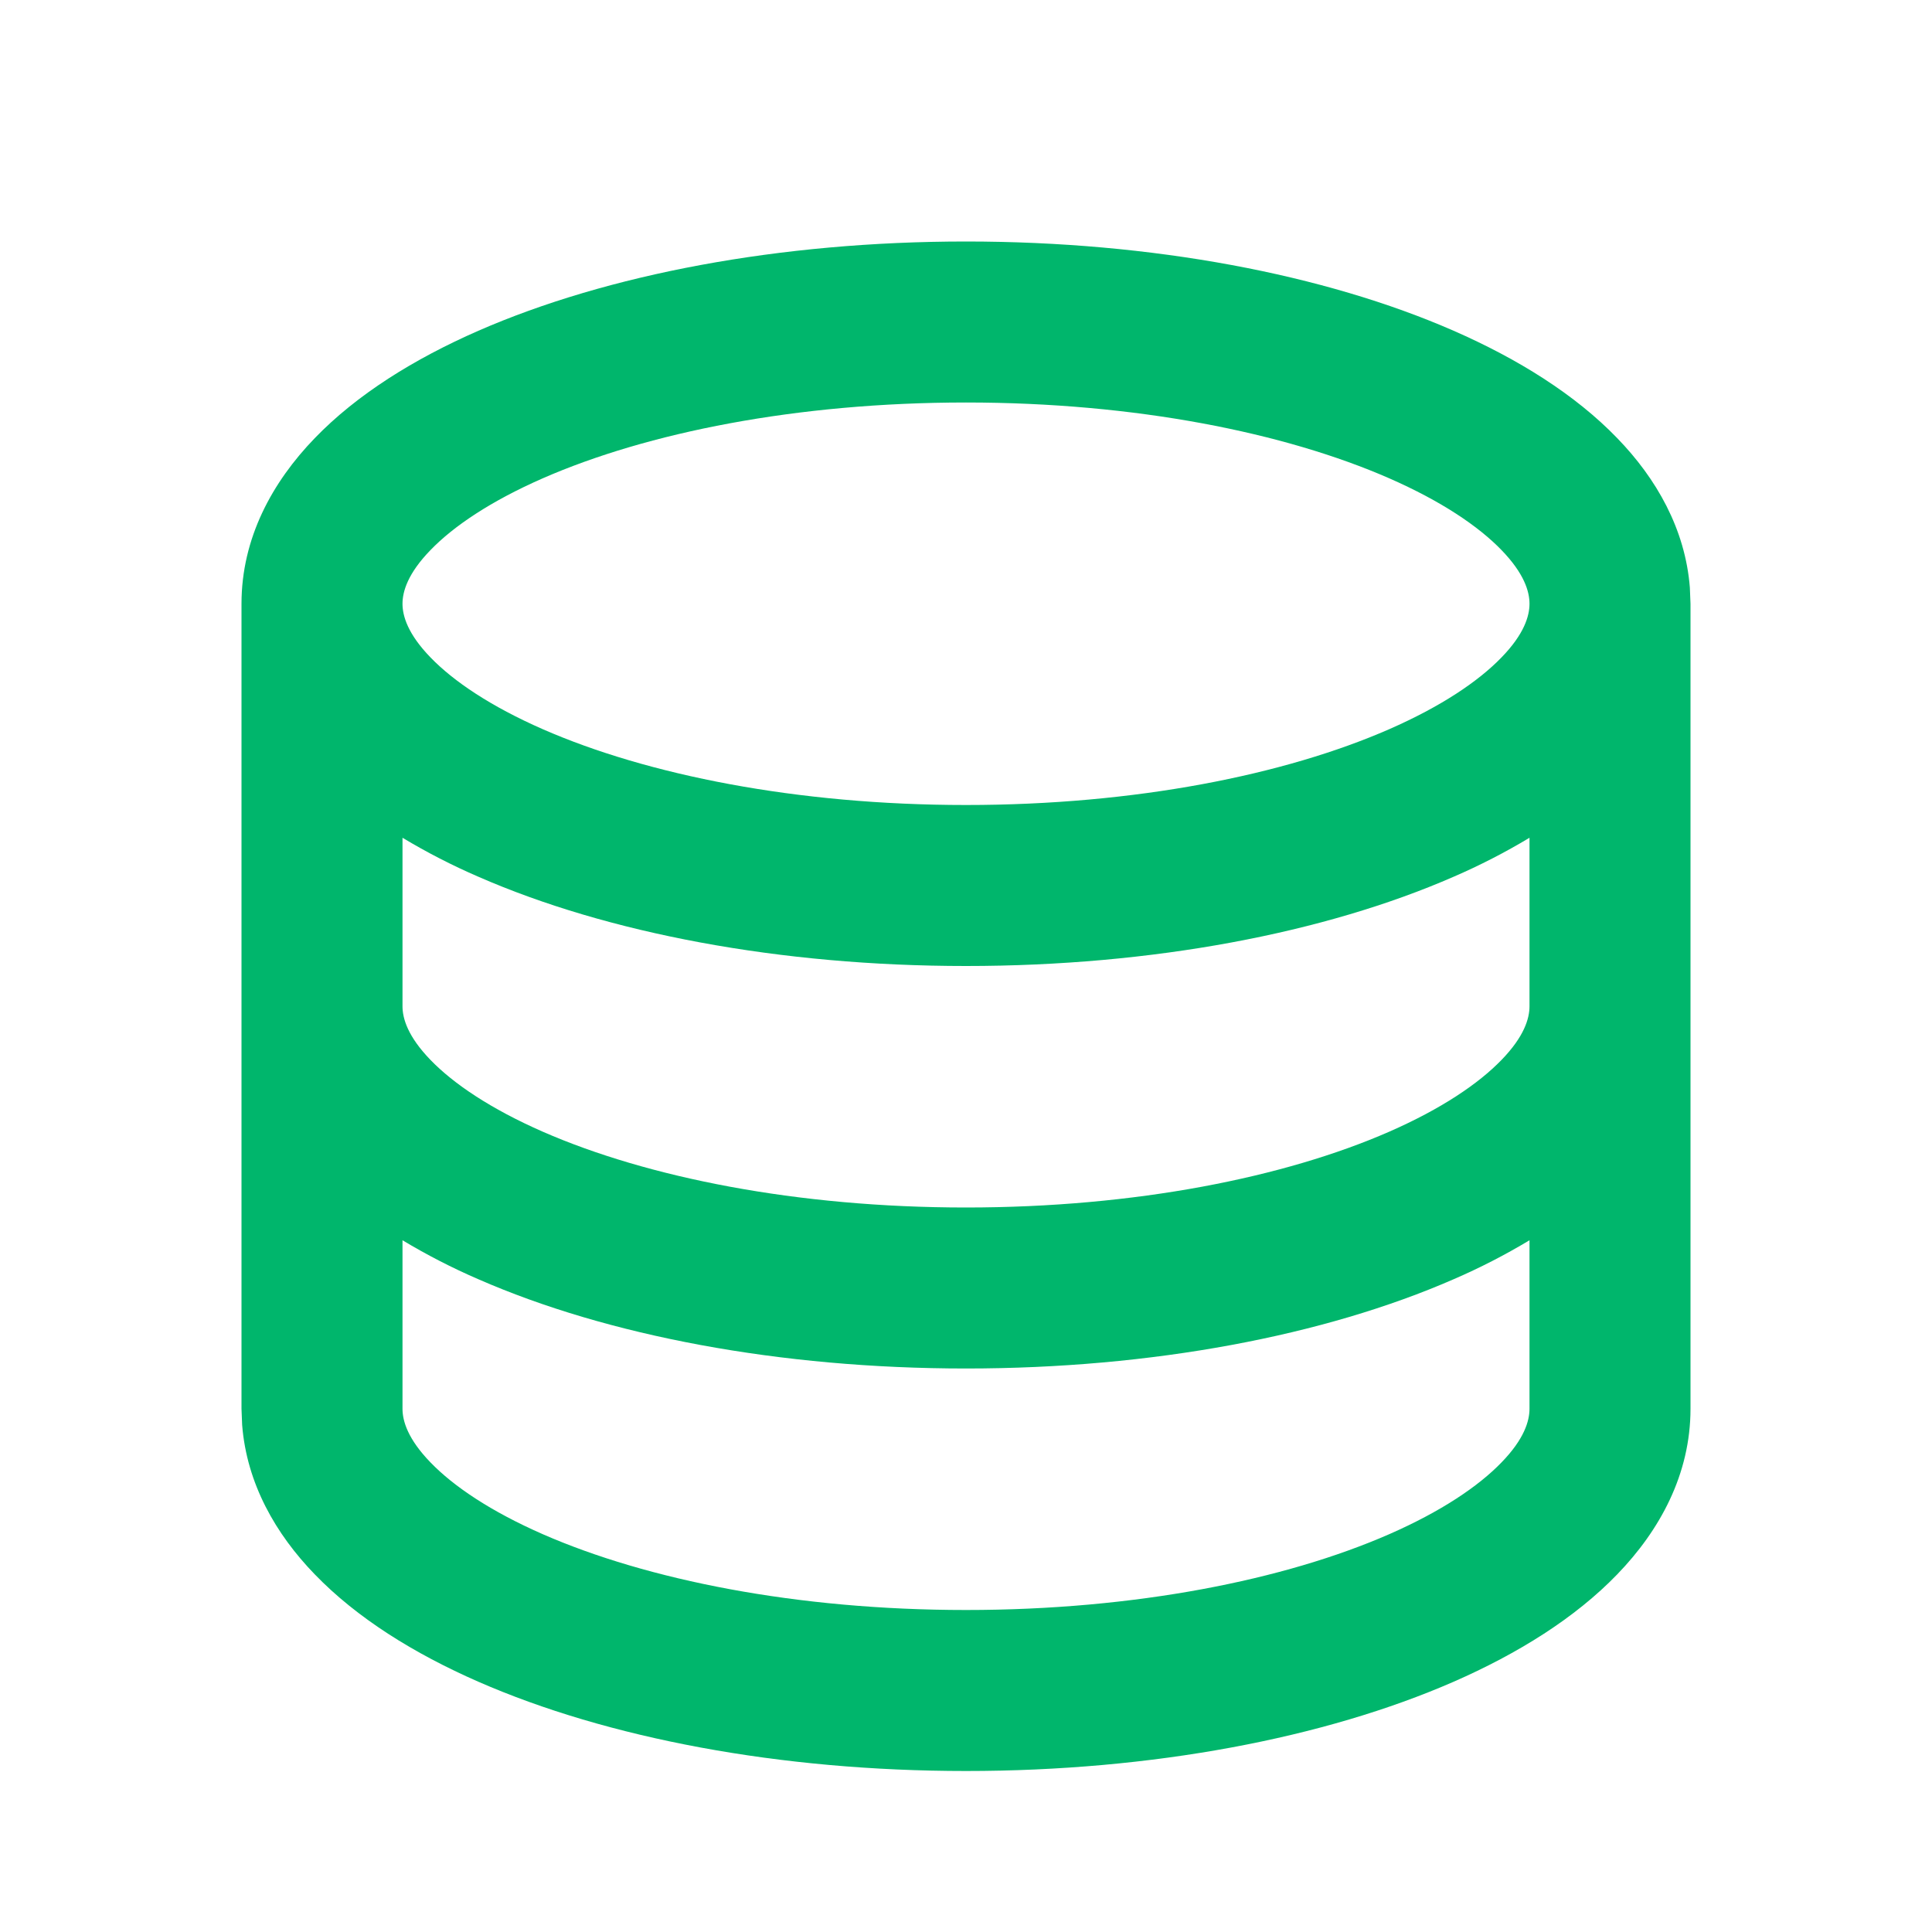 <svg width="24" height="24" viewBox="0 0 24 24" fill="none" xmlns="http://www.w3.org/2000/svg">
<path d="M12 3C14.314 3 16.456 3.408 18.058 4.109C18.857 4.459 19.567 4.901 20.09 5.443C20.575 5.943 20.935 6.571 20.992 7.299L21 7.5V17.5C21 18.314 20.619 19.01 20.09 19.557C19.567 20.099 18.857 20.541 18.058 20.891C16.456 21.591 14.314 22 12 22C9.686 22 7.544 21.592 5.942 20.891C5.143 20.541 4.433 20.099 3.91 19.557C3.425 19.057 3.065 18.429 3.008 17.701L3 17.5V7.5C3 6.686 3.381 5.99 3.91 5.443C4.433 4.901 5.143 4.459 5.942 4.109C7.544 3.409 9.686 3 12 3ZM19 15.407C18.697 15.589 18.382 15.751 18.058 15.891C16.456 16.591 14.314 17 12 17C9.686 17 7.544 16.592 5.942 15.891C5.618 15.751 5.303 15.589 5 15.407V17.5C5 17.652 5.066 17.876 5.348 18.167C5.634 18.463 6.096 18.775 6.744 19.059C8.038 19.625 9.895 20 12 20C14.105 20 15.962 19.625 17.256 19.059C17.904 18.775 18.366 18.463 18.652 18.167C18.934 17.877 19 17.652 19 17.5V15.407ZM19 10.407C18.697 10.589 18.382 10.751 18.058 10.891C16.456 11.591 14.314 12 12 12C9.686 12 7.544 11.592 5.942 10.891C5.618 10.751 5.303 10.589 5 10.407V12.5C5 12.652 5.066 12.876 5.348 13.167C5.634 13.463 6.096 13.775 6.744 14.059C8.038 14.625 9.895 15 12 15C14.105 15 15.962 14.625 17.256 14.059C17.904 13.775 18.366 13.463 18.652 13.167C18.934 12.877 19 12.652 19 12.5V10.407ZM12 5C9.895 5 8.038 5.375 6.744 5.941C6.096 6.225 5.634 6.537 5.348 6.833C5.066 7.123 5 7.348 5 7.5C5 7.652 5.066 7.876 5.348 8.167C5.634 8.463 6.096 8.775 6.744 9.059C8.038 9.625 9.895 10 12 10C14.105 10 15.962 9.625 17.256 9.059C17.904 8.775 18.366 8.463 18.652 8.167C18.934 7.877 19 7.652 19 7.5C19 7.348 18.934 7.124 18.652 6.833C18.366 6.537 17.904 6.225 17.256 5.941C15.962 5.375 14.105 5 12 5Z" fill="#00B66C"/>
</svg>
